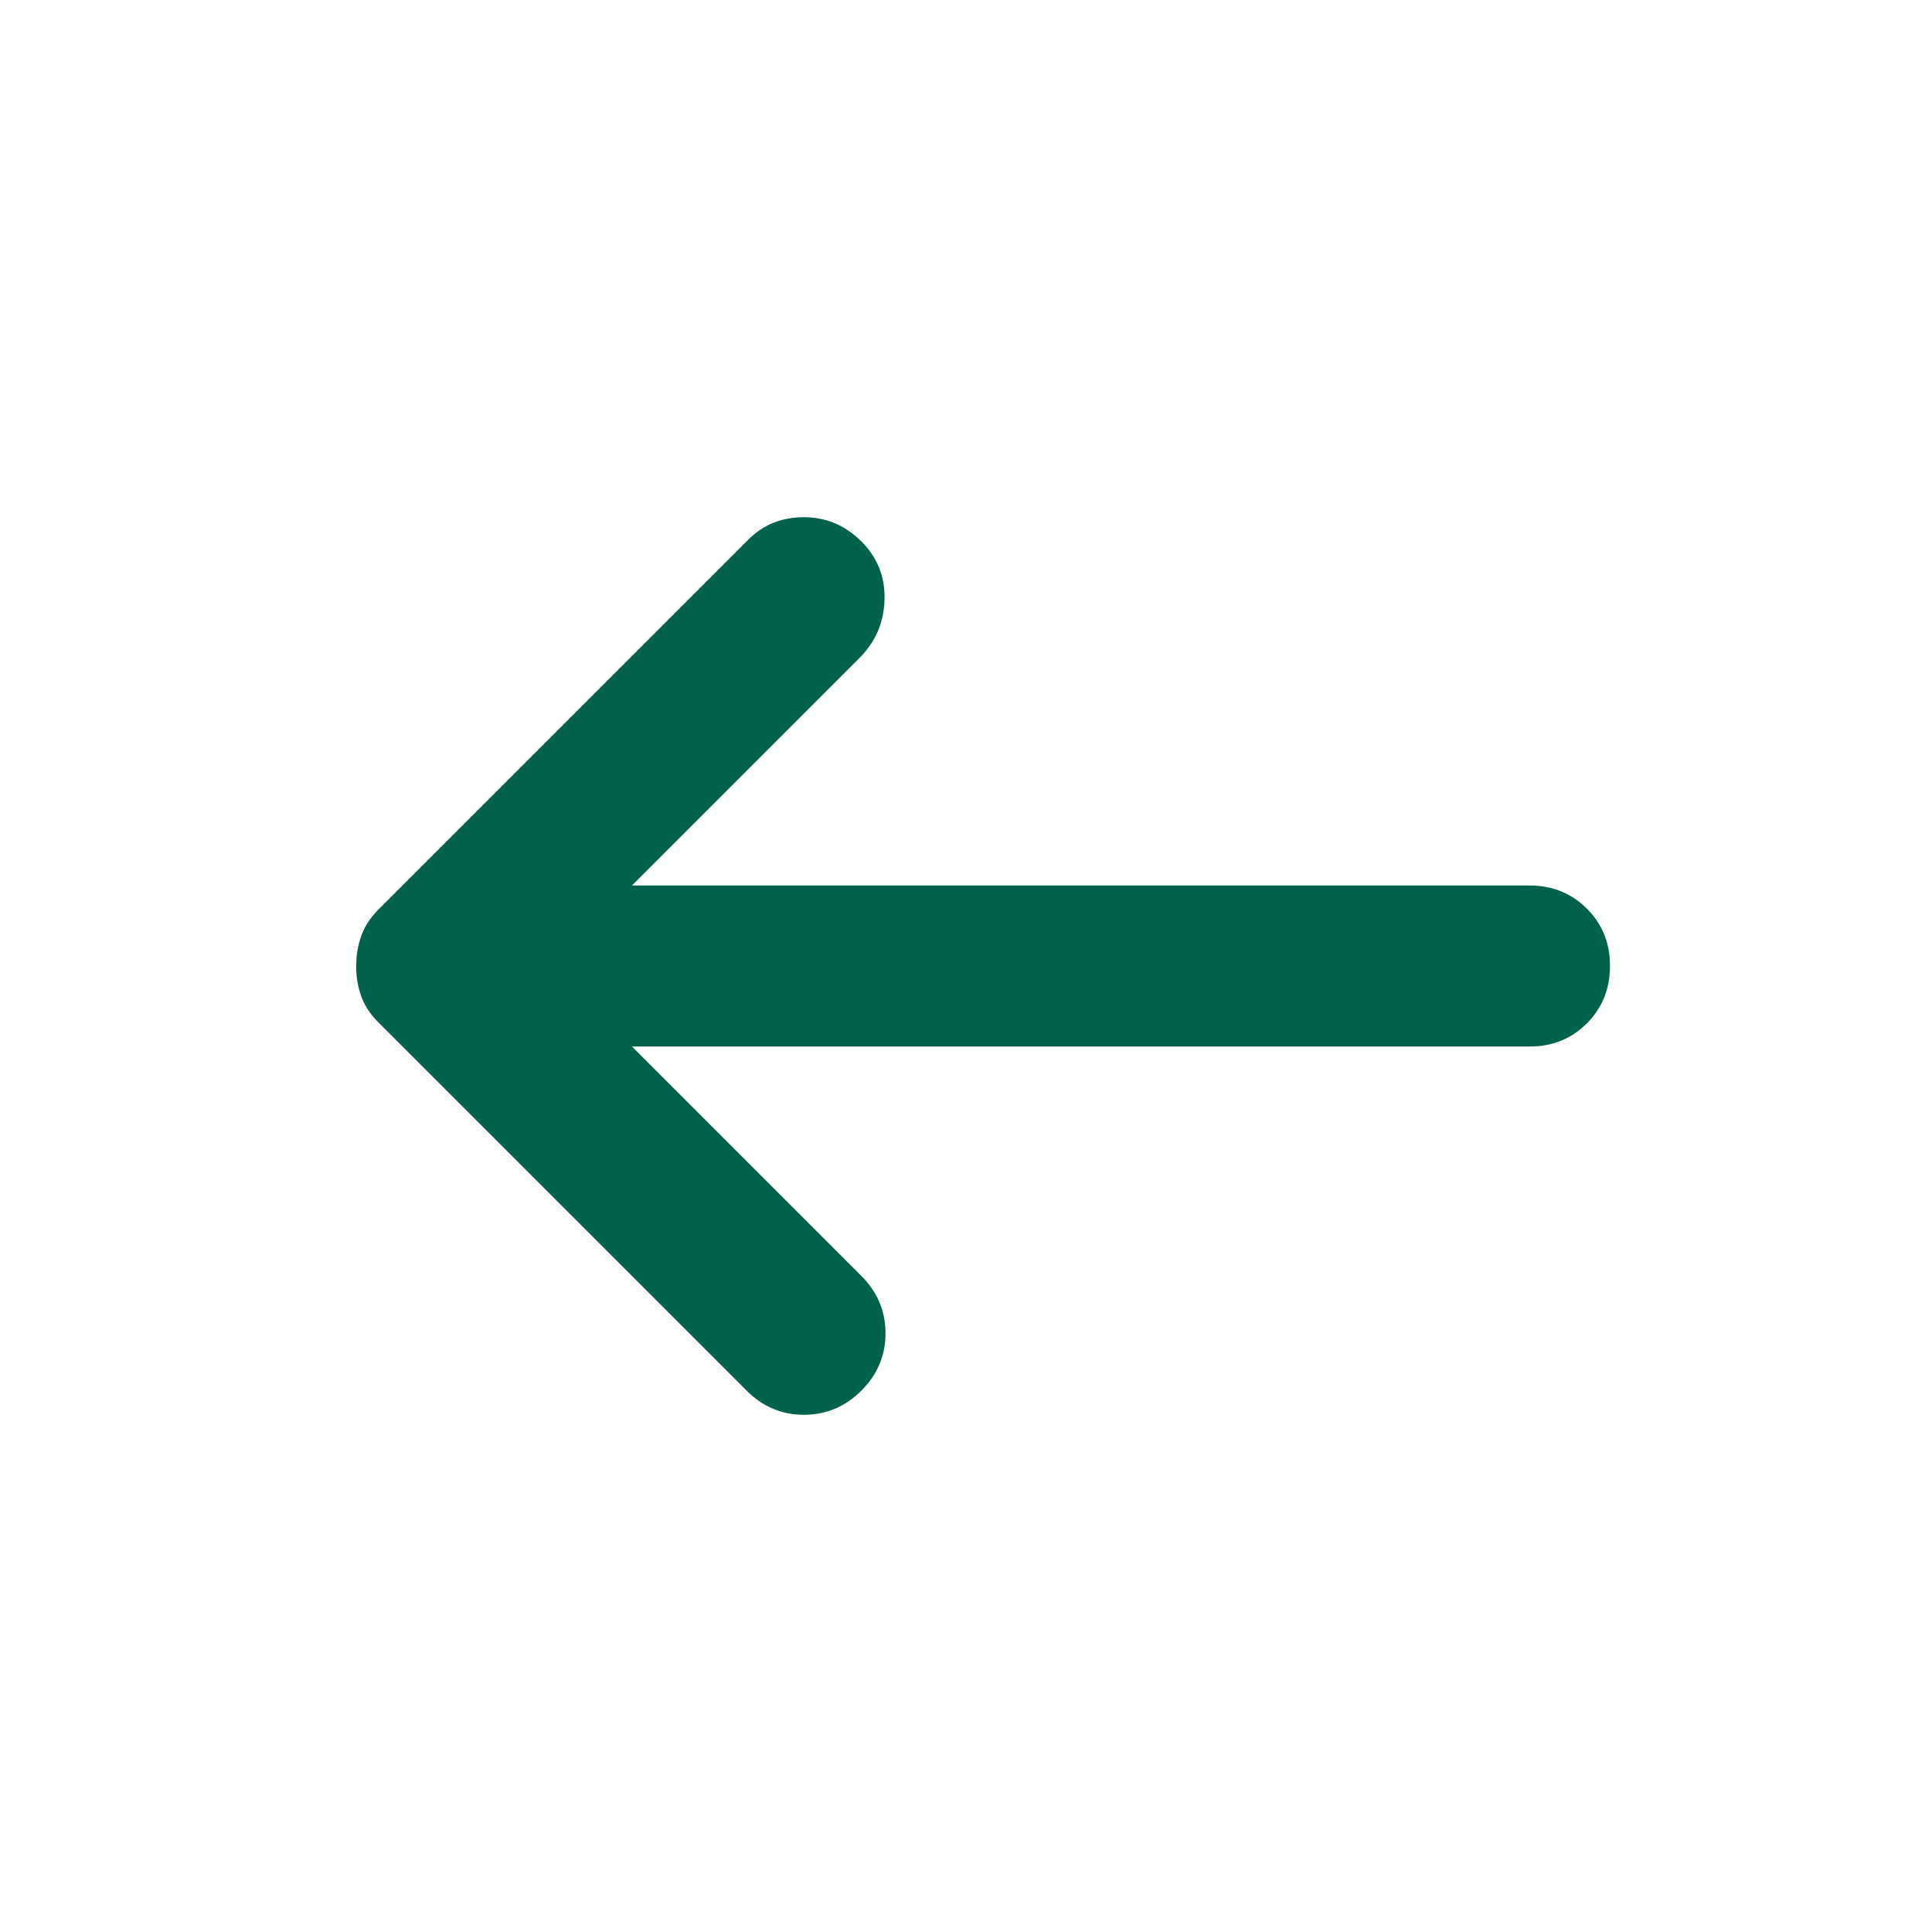 <svg width="24" height="24" viewBox="0 0 24 24" fill="none" xmlns="http://www.w3.org/2000/svg">
<g id="material-symbols:arrow-right-alt-rounded">
<path id="Vector" d="M10.7 6.725C10.9 6.925 10.996 7.167 10.988 7.45C10.98 7.733 10.876 7.975 10.675 8.175L7.85 11L19 11C19.283 11 19.521 11.096 19.713 11.288C19.905 11.48 20.001 11.717 20 12C20 12.283 19.904 12.521 19.712 12.713C19.52 12.905 19.283 13.001 19 13L7.85 13L10.7 15.85C10.9 16.05 11 16.288 11 16.563C11 16.838 10.9 17.076 10.7 17.275C10.5 17.475 10.262 17.575 9.987 17.575C9.712 17.575 9.474 17.475 9.275 17.275L4.7 12.7C4.6 12.6 4.529 12.492 4.487 12.375C4.445 12.258 4.424 12.133 4.425 12C4.425 11.867 4.446 11.742 4.488 11.625C4.53 11.508 4.601 11.4 4.7 11.3L9.3 6.7C9.483 6.517 9.712 6.425 9.987 6.425C10.262 6.425 10.499 6.525 10.7 6.725Z" fill="#00624A"/>
</g>
</svg>
